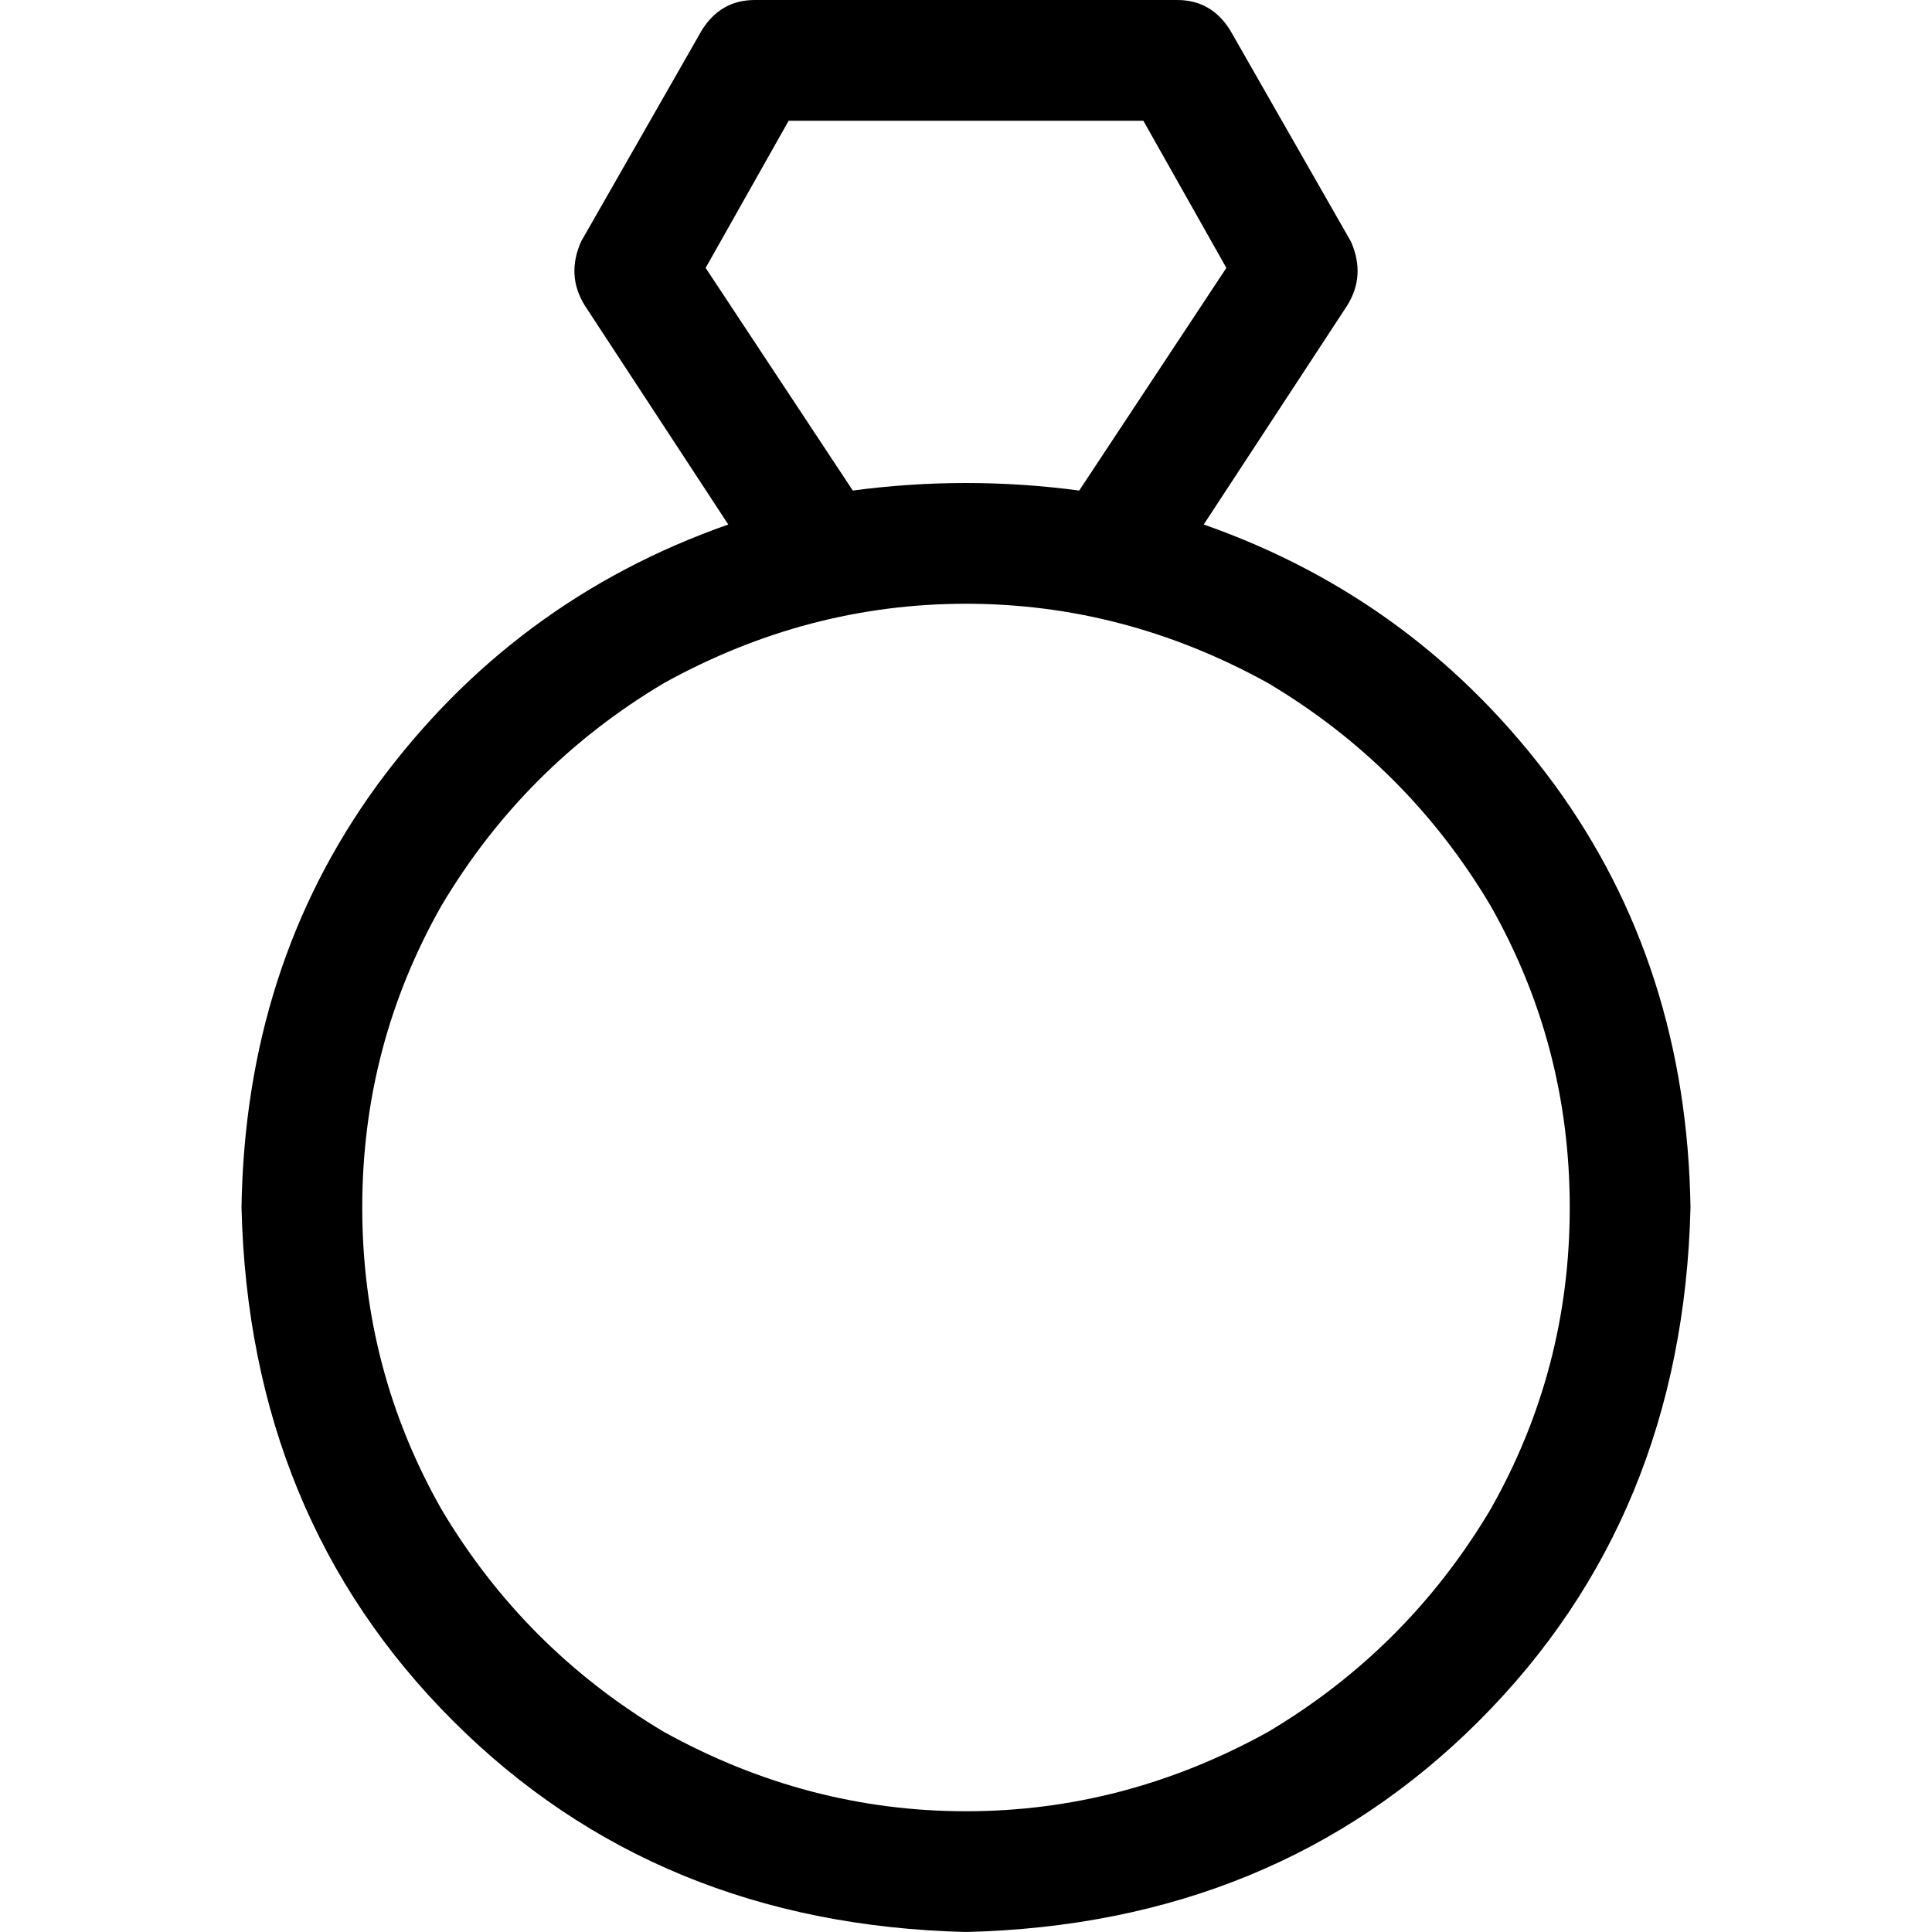 <svg xmlns="http://www.w3.org/2000/svg" viewBox="0 0 512 512">
  <path d="M 200 0 Q 191 0 186 8 L 154 64 Q 150 73 155 81 L 193 139 Q 136 159 100 208 Q 65 256 64 320 Q 66 402 120 456 Q 174 510 256 512 Q 338 510 392 456 Q 446 402 448 320 Q 447 256 412 208 Q 376 159 319 139 L 357 81 Q 362 73 358 64 L 326 8 Q 321 0 312 0 L 200 0 L 200 0 Z M 286 130 Q 271 128 256 128 Q 241 128 226 130 L 187 71 L 209 32 L 303 32 L 325 71 L 286 130 L 286 130 Z M 96 320 Q 96 277 117 240 L 117 240 Q 139 203 176 181 Q 214 160 256 160 Q 298 160 336 181 Q 373 203 395 240 Q 416 277 416 320 Q 416 363 395 400 Q 373 437 336 459 Q 298 480 256 480 Q 214 480 176 459 Q 139 437 117 400 Q 96 363 96 320 L 96 320 Z" />
</svg>